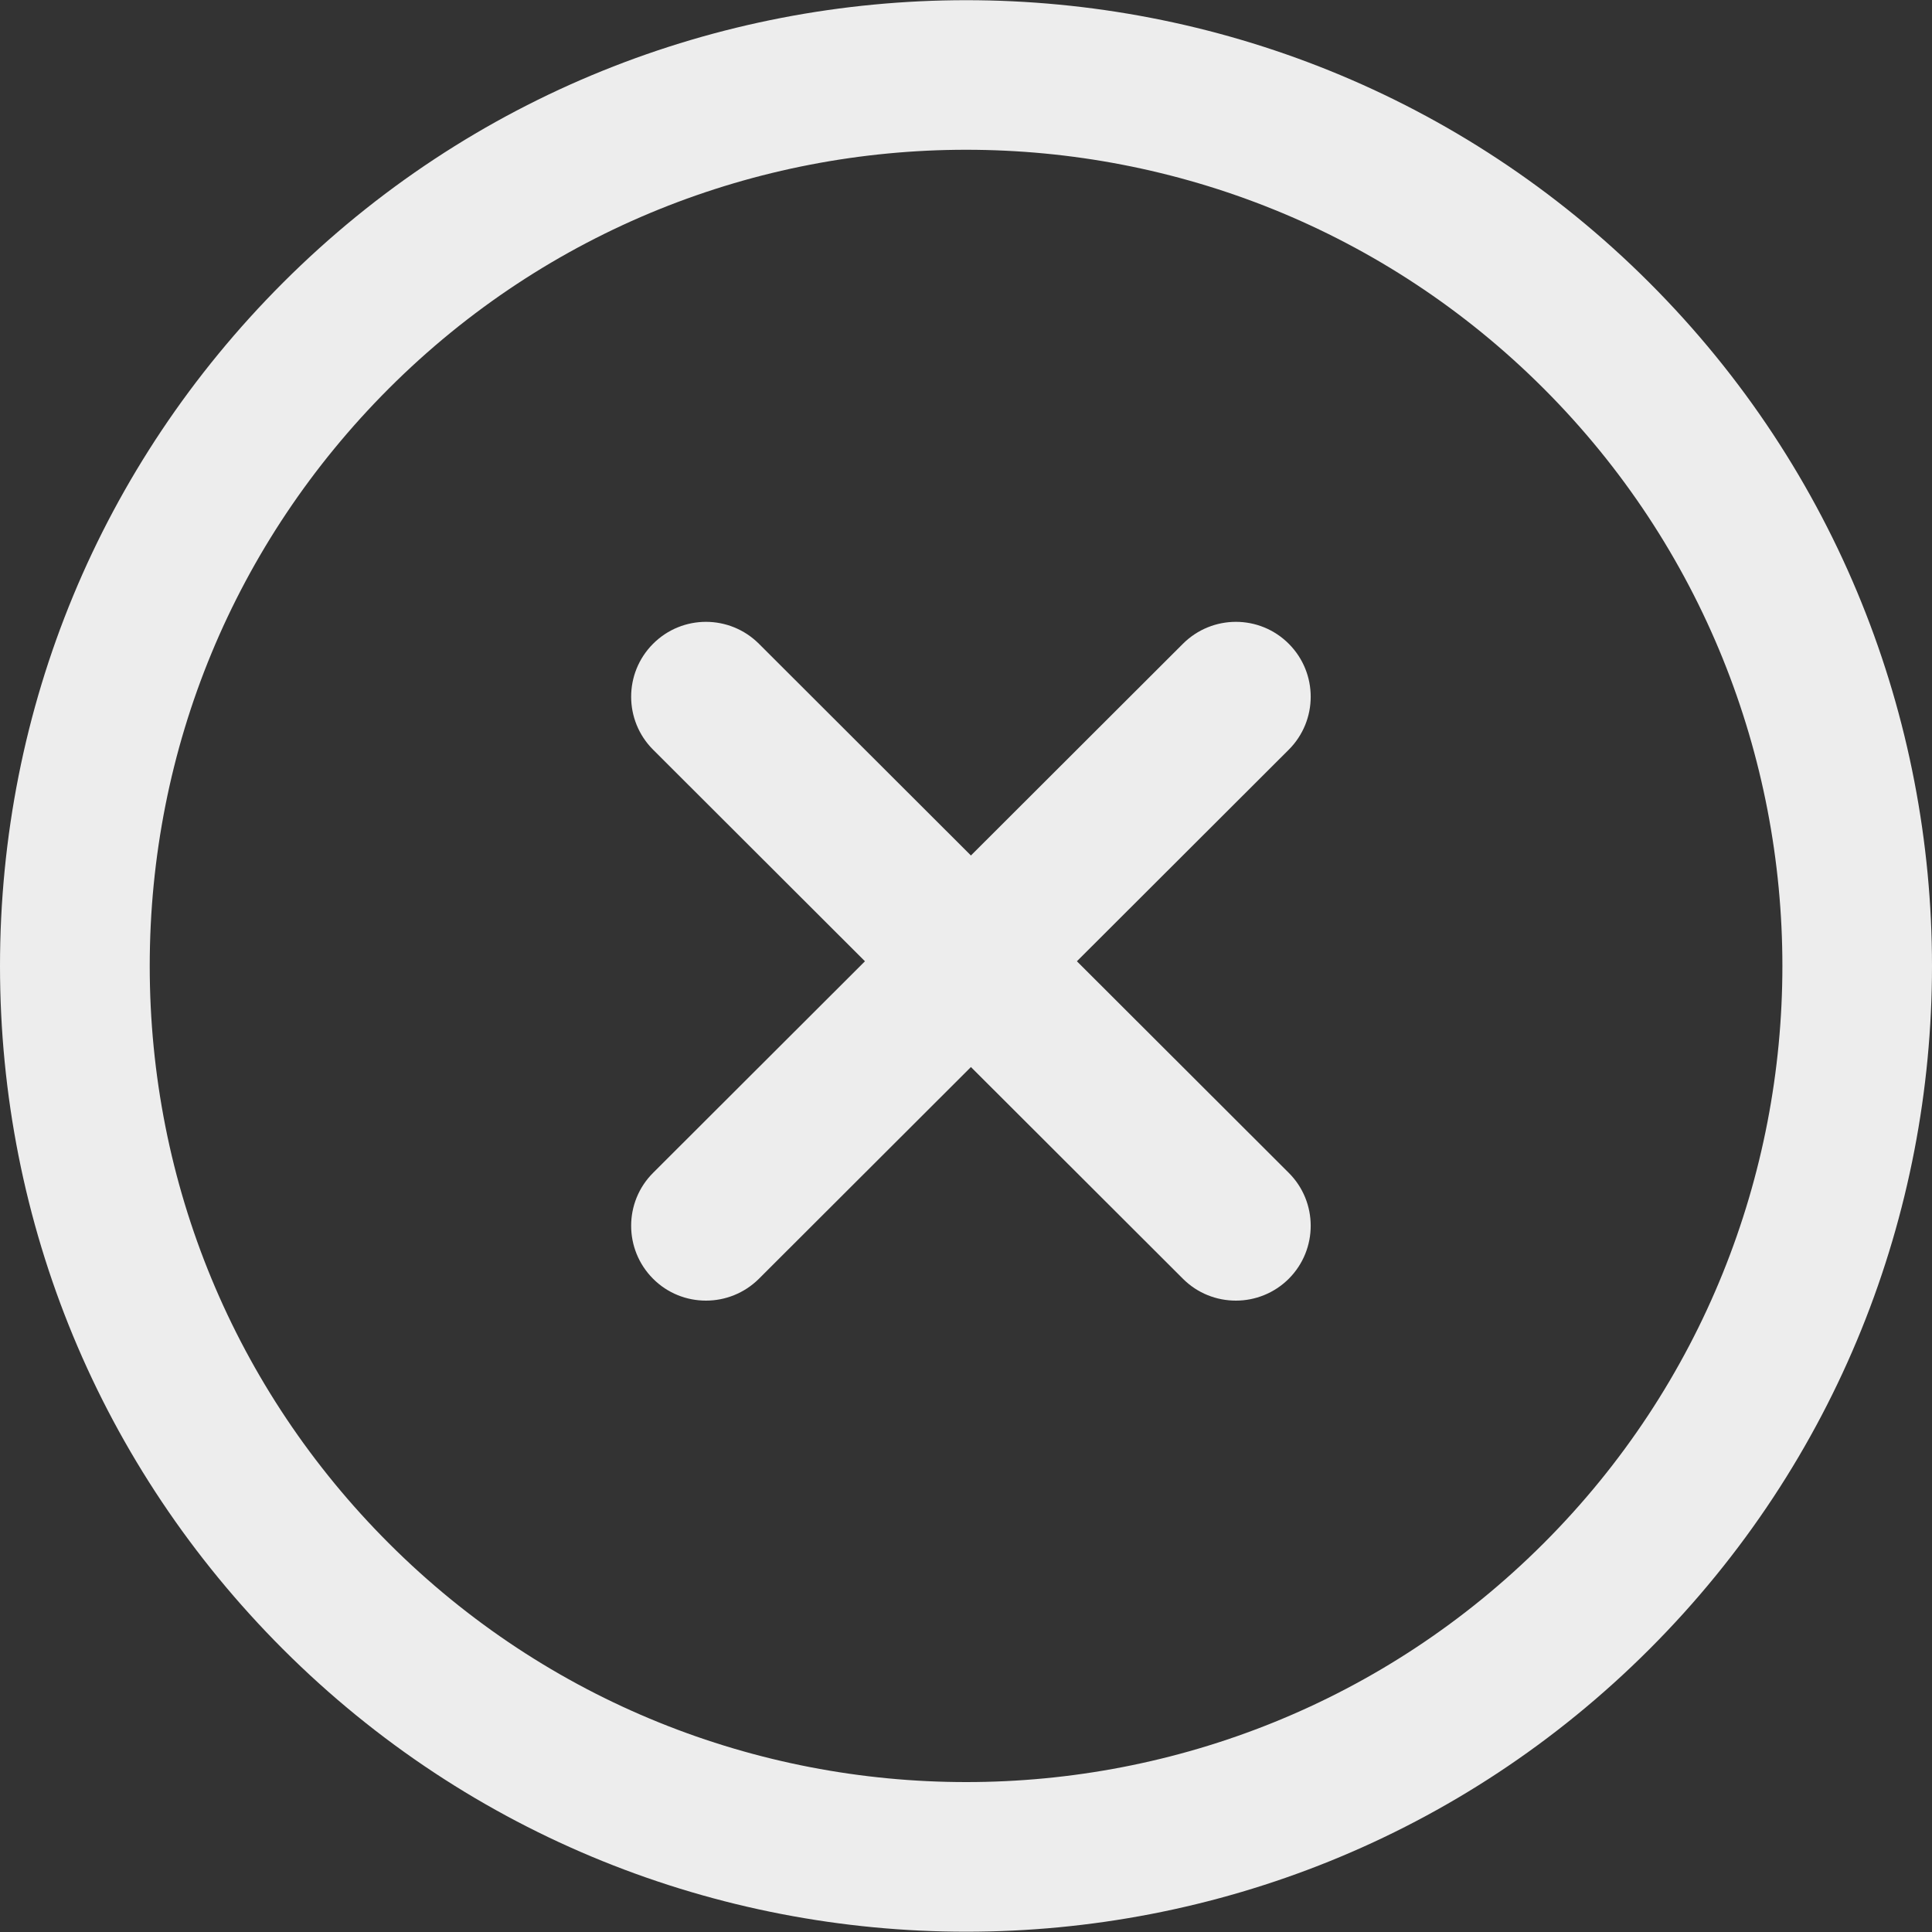 <svg width="20" height="20" viewBox="0 0 20 20" fill="none" xmlns="http://www.w3.org/2000/svg">
<rect x="0" y="0" width="20" height="20" fill="#333333" stroke="none"/>
<path d="M17.075 2.927C13.176 -0.973 6.829 -0.973 2.929 2.927C1.041 4.816 0 7.328 0 10C0 12.671 1.041 15.183 2.929 17.072C4.88 19.022 7.441 19.997 10.002 19.997C12.564 19.997 15.125 19.022 17.075 17.072C20.975 13.172 20.975 6.827 17.075 2.927ZM15.98 15.976C12.684 19.272 7.321 19.272 4.025 15.976C2.429 14.38 1.55 12.257 1.55 10C1.55 7.742 2.429 5.619 4.025 4.022C7.321 0.726 12.684 0.727 15.98 4.022C19.275 7.318 19.275 12.681 15.98 15.976Z" fill="#EDEDED"/>
<path d="M13.341 12.141L11.148 9.951L13.341 7.761C13.644 7.458 13.644 6.968 13.342 6.665C13.039 6.361 12.549 6.362 12.246 6.664L10.051 8.856L7.856 6.664C7.553 6.362 7.063 6.361 6.76 6.665C6.458 6.968 6.458 7.458 6.761 7.761L8.954 9.951L6.761 12.141C6.458 12.443 6.458 12.934 6.76 13.237C6.911 13.389 7.11 13.464 7.308 13.464C7.507 13.464 7.705 13.388 7.856 13.238L10.051 11.046L12.246 13.238C12.397 13.389 12.595 13.464 12.794 13.464C12.992 13.464 13.191 13.388 13.342 13.237C13.644 12.934 13.644 12.443 13.341 12.141Z" fill="#EDEDED"/>
</svg>
